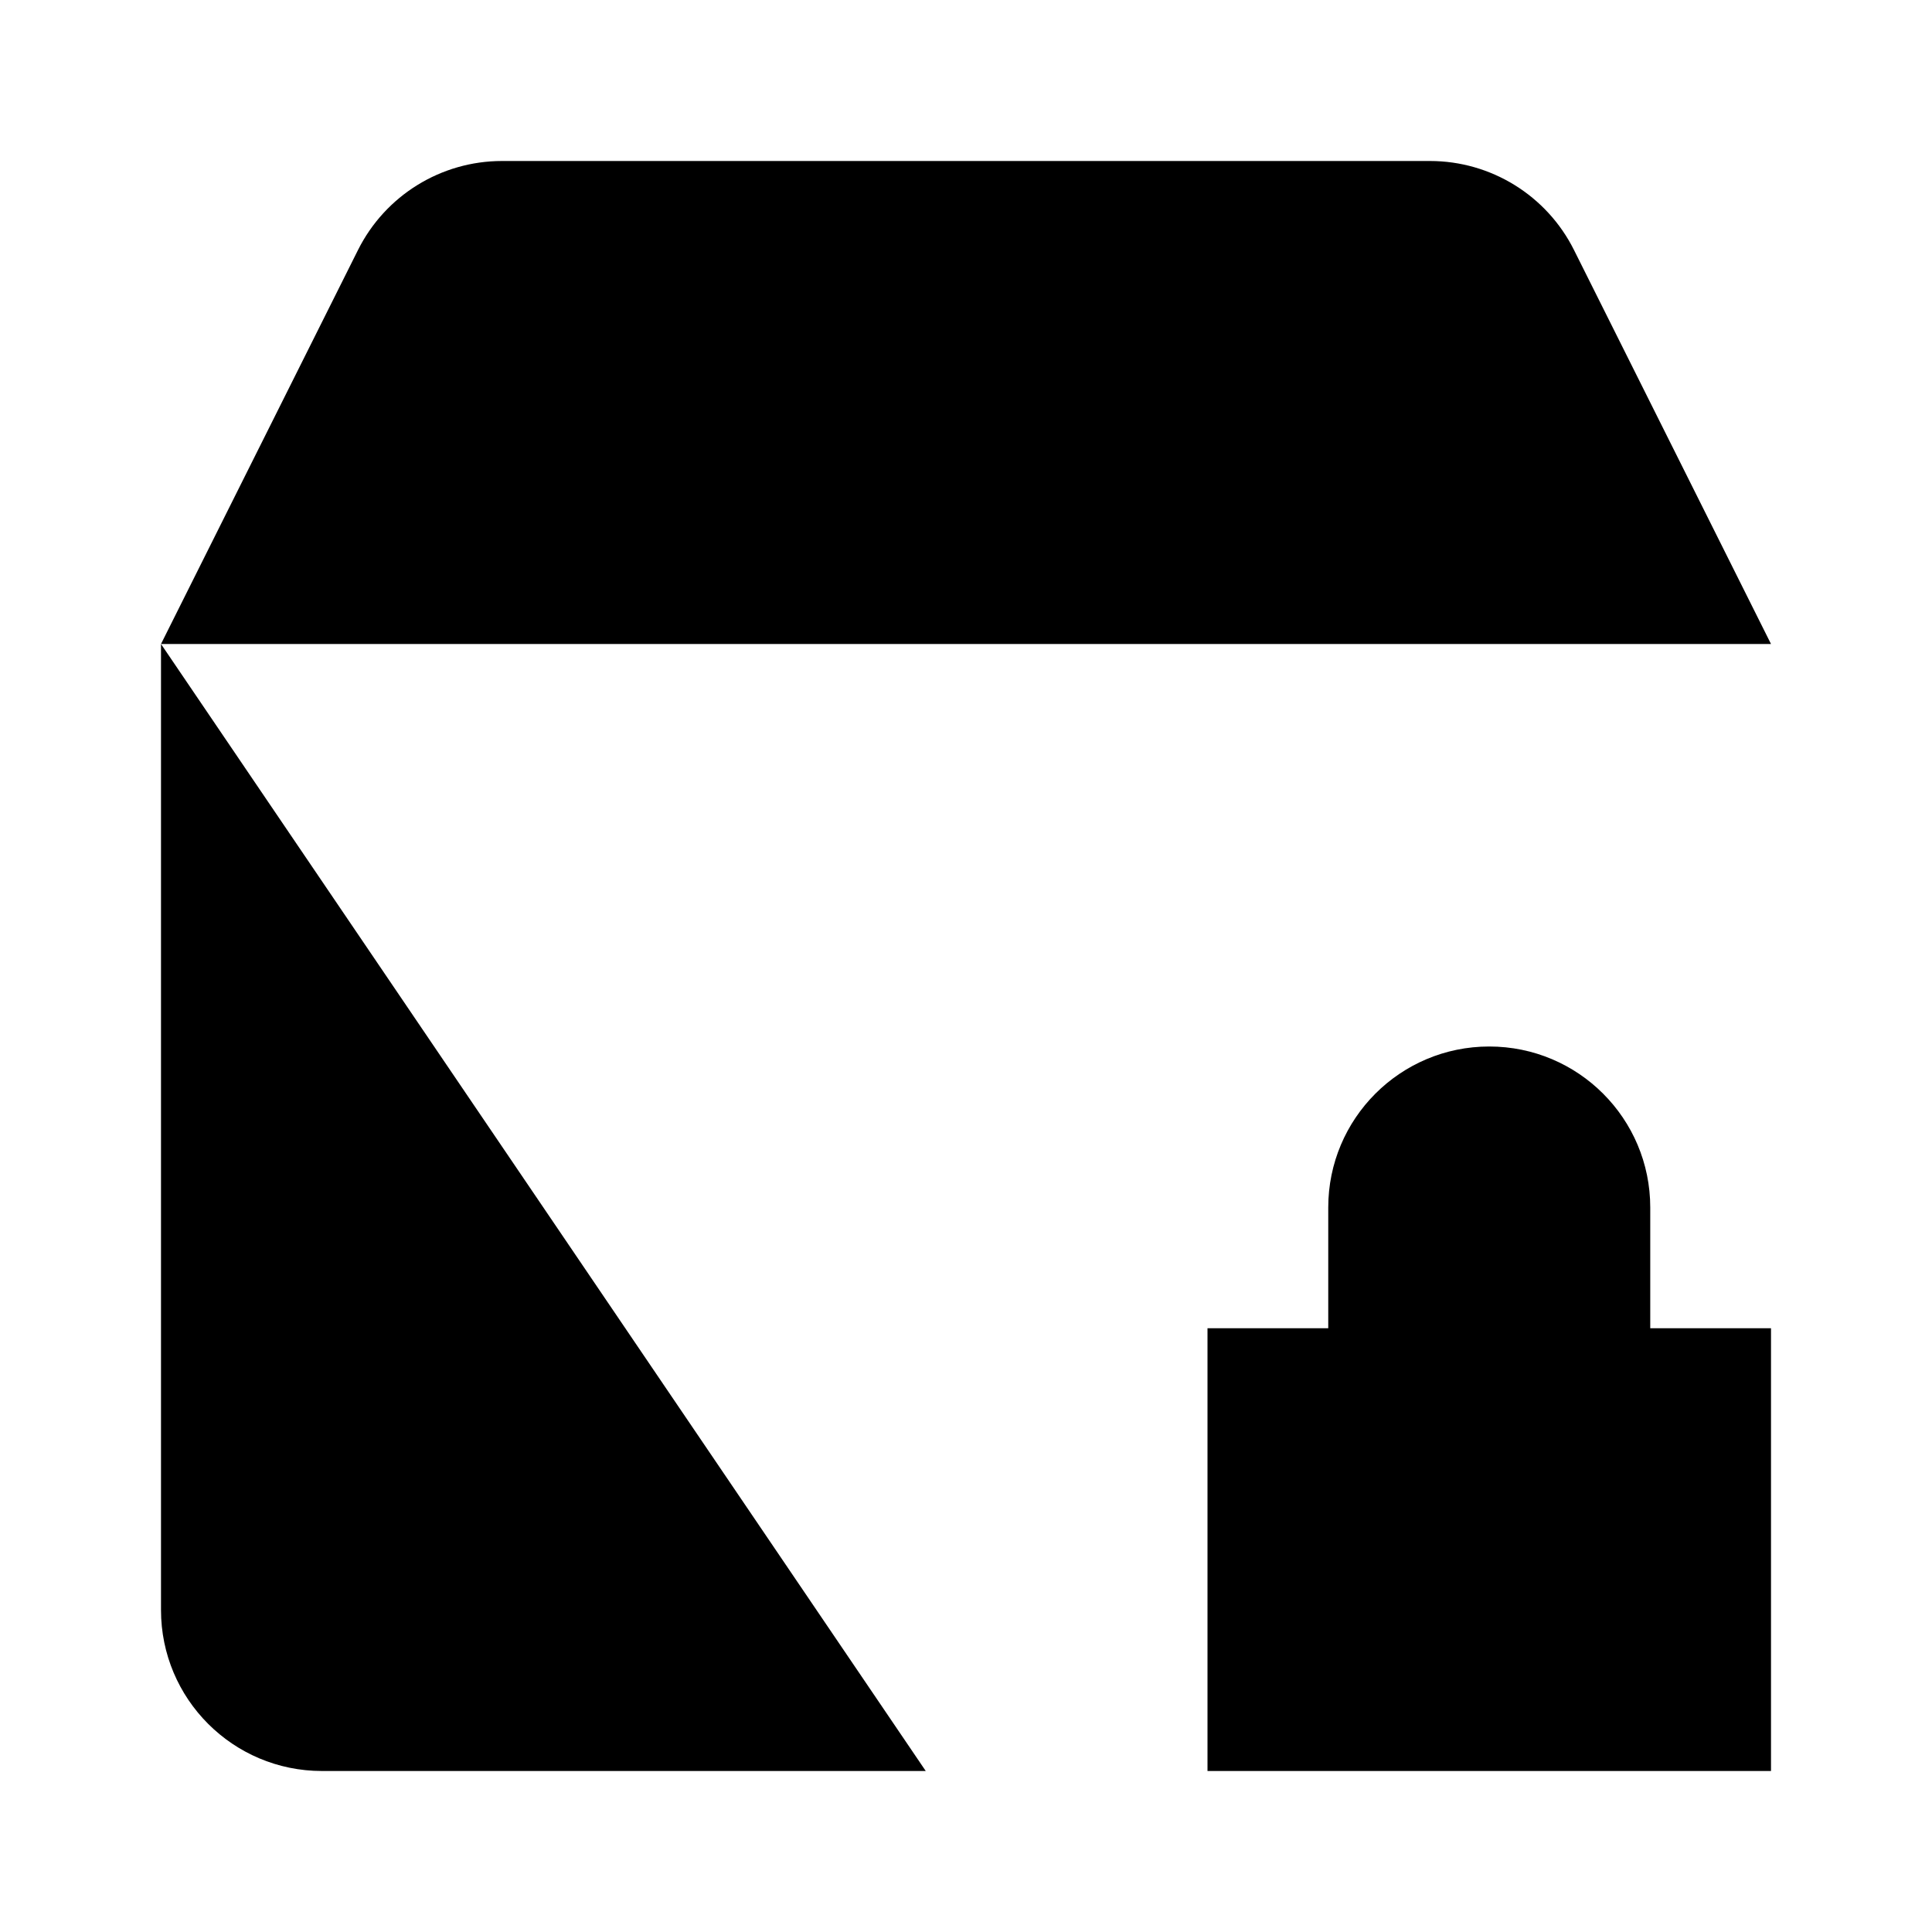 <svg viewBox="0 0 24 24" xmlns="http://www.w3.org/2000/svg"><path d="M16.5 16.5H15V22H22V16.5H20.5M16.5 16.5V15C16.5 13.895 17.395 13 18.5 13C19.605 13 20.5 13.895 20.5 15V16.5M16.5 16.5H20.5"/><path d="M2 8V20C2 21.105 2.895 22 4 22H11.5M22 8V10.5"/><path d="M4.447 3.106L2 8H22L19.553 3.106C19.214 2.428 18.521 2 17.764 2L6.236 2C5.479 2 4.786 2.428 4.447 3.106Z"/><path d="M12 8V2"/><path d="M9.5 12H14.5"/></svg>